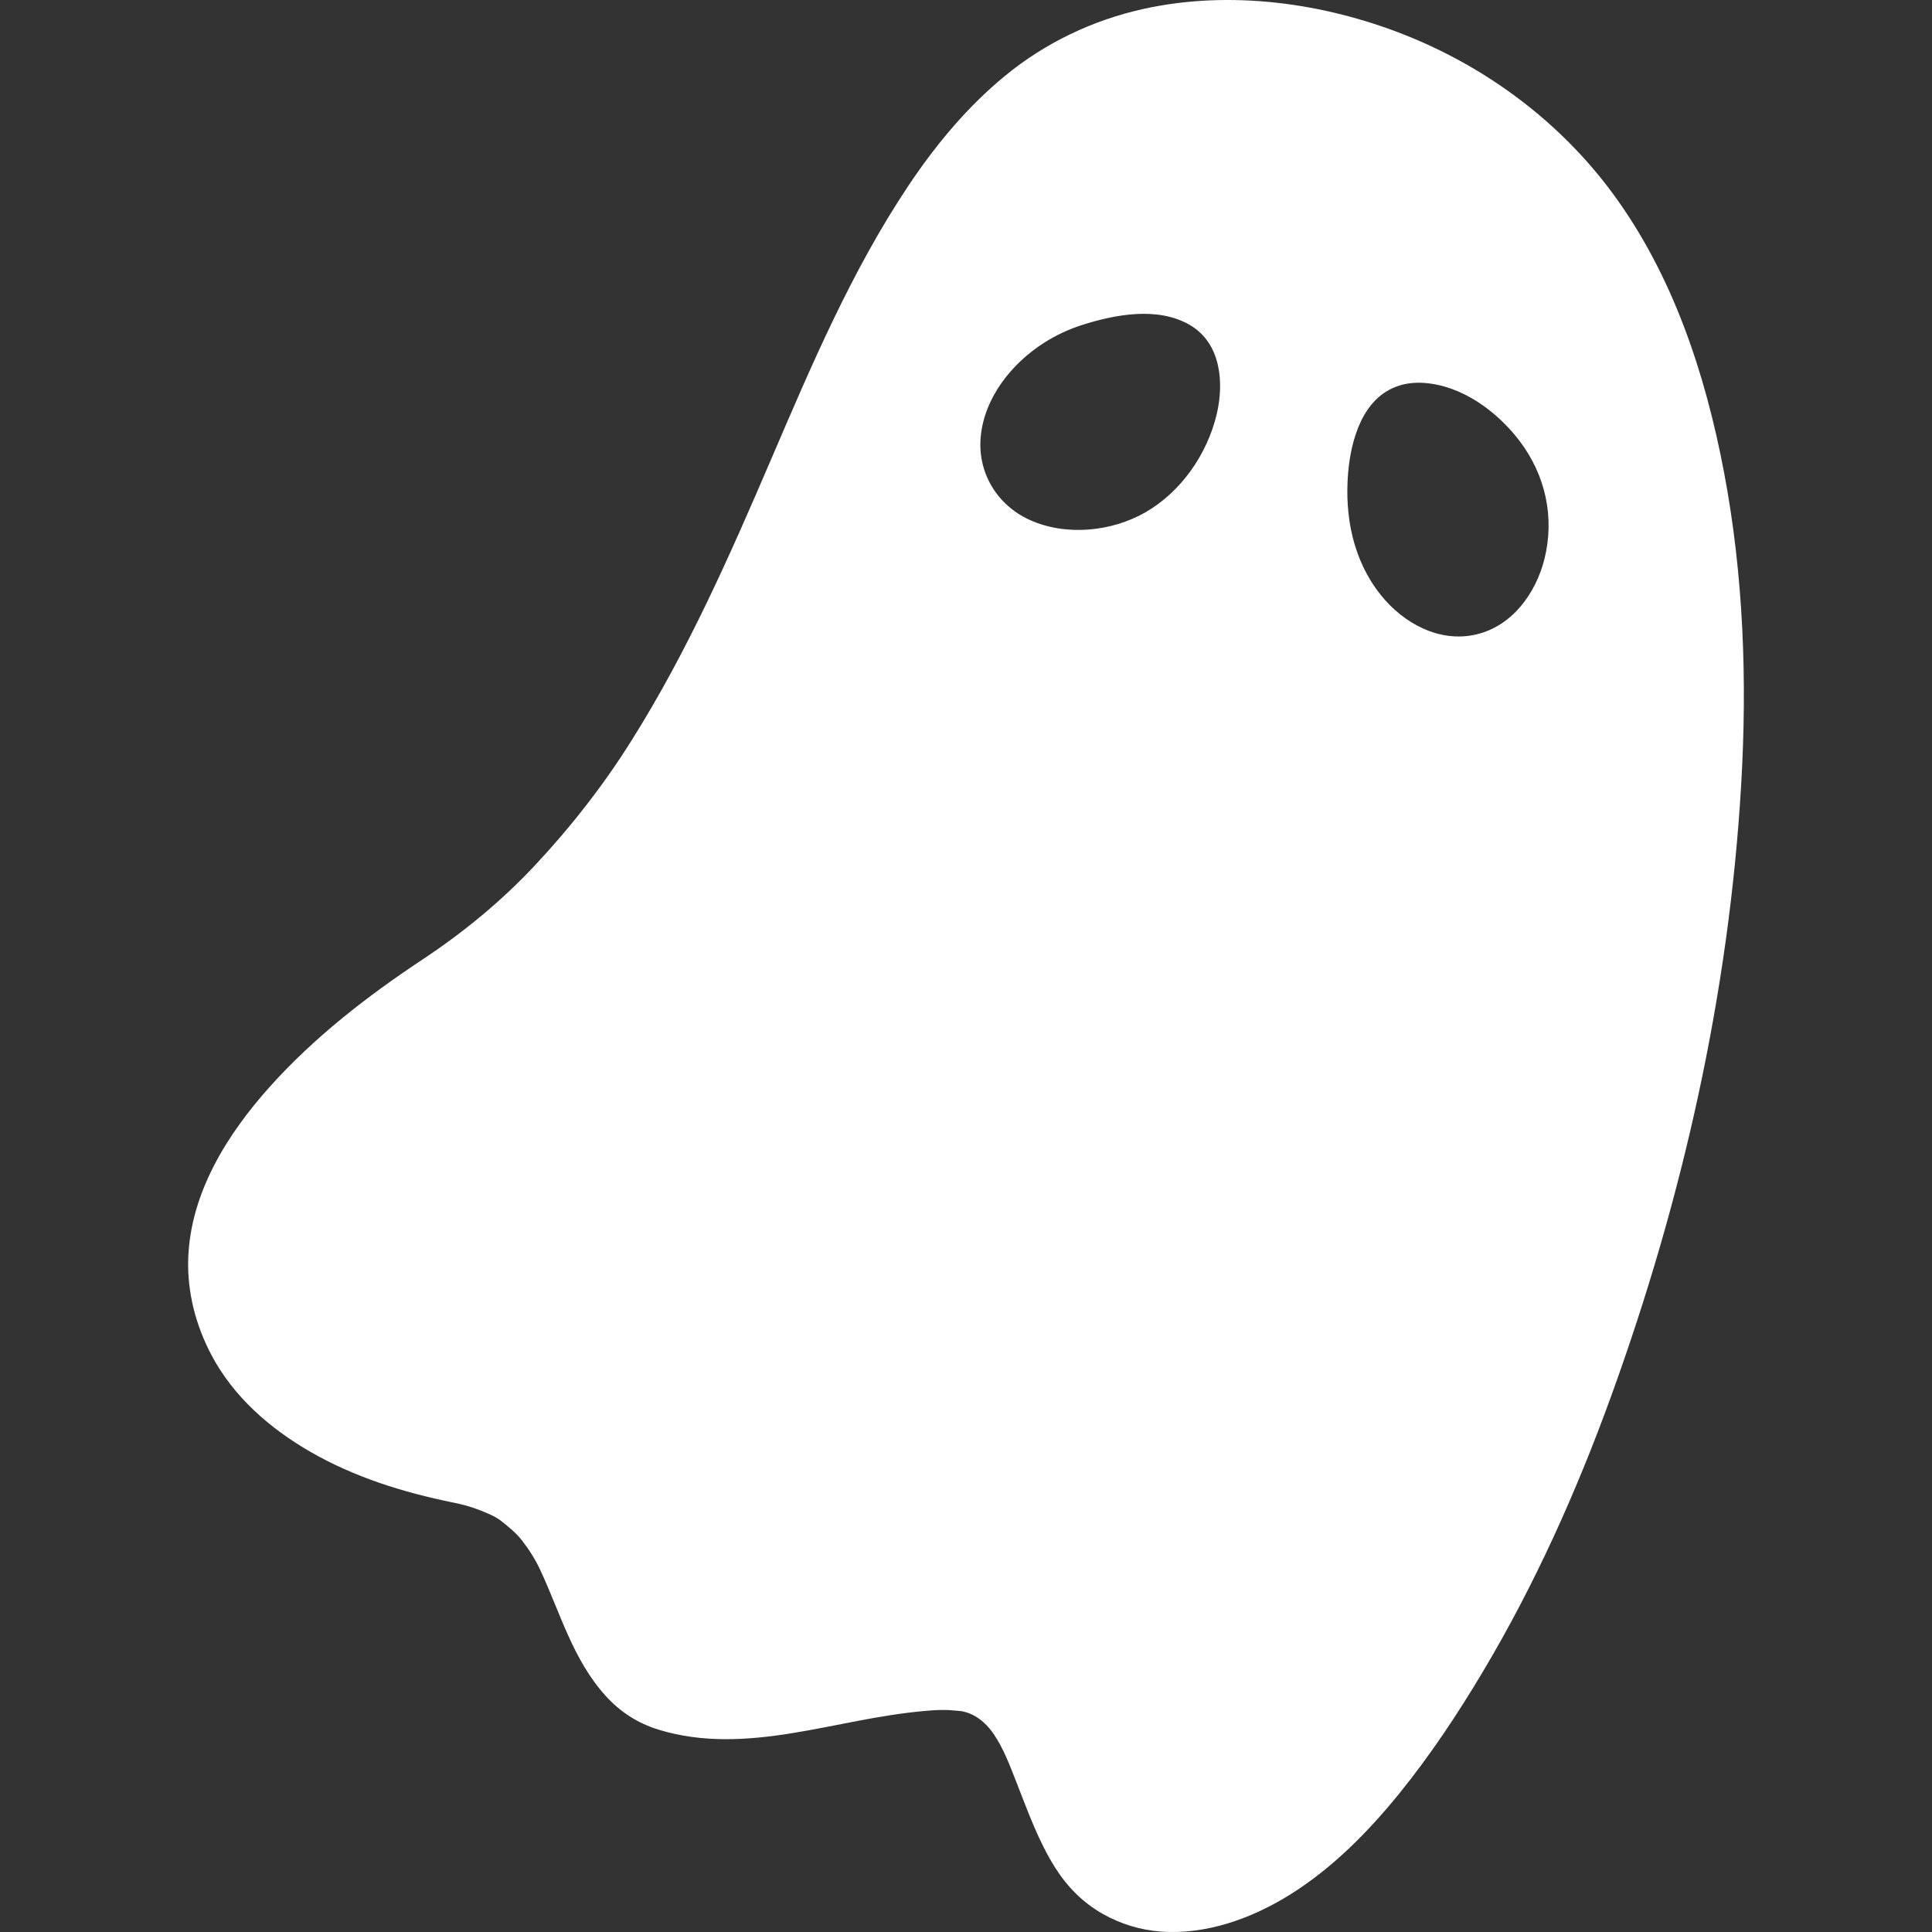 <?xml version="1.0" encoding="iso-8859-1"?>
<!-- Generator: Adobe Illustrator 16.0.0, SVG Export Plug-In . SVG Version: 6.00 Build 0)  -->
<!DOCTYPE svg PUBLIC "-//W3C//DTD SVG 1.1//EN" "http://www.w3.org/Graphics/SVG/1.1/DTD/svg11.dtd">
<svg xmlns="http://www.w3.org/2000/svg" xmlns:xlink="http://www.w3.org/1999/xlink" version="1.1" id="Capa_1" x="0px" y="0px" width="512px" height="512px" viewBox="0 0 230.122 230.122" style="enable-background:new 0 0 230.122 230.122;" xml:space="preserve">
<rect x="0" y="0" width="230.122" height="230.122" fill="#333333" stroke="none"/>
<g>
	<g>
		<path d="M205.354,56.273c-2.236-11.803-6.131-23.609-13.348-33.352c-6.232-8.415-14.903-14.877-24.616-18.739    c-9.708-3.86-20.875-5.39-31.152-3.128c-6.057,1.333-11.715,4.029-16.511,7.965c-4.509,3.701-8.262,8.222-11.495,13.056    c-6.754,10.098-11.545,21.356-16.317,32.479C86.97,66.082,81.897,77.605,75.195,88.246c-3.317,5.296-7.241,10.308-11.513,14.865    c-3.989,4.255-8.487,7.949-13.347,11.172c0.187-0.125,0.208-0.137-0.018,0.012c-6.578,4.355-12.911,9.268-18.191,15.16    c-5.069,5.656-9.449,12.651-9.707,20.457c-0.132,4.006,0.899,7.941,2.761,11.477c2.618,4.971,6.967,8.757,11.784,11.534    c5.248,3.024,11.043,4.829,16.949,6.033c1.074,0.219,2.082,0.473,3.092,0.869c0.944,0.37,1.972,0.758,2.767,1.395    c0.868,0.695,1.717,1.38,2.403,2.263c0.85,1.094,1.599,2.276,2.184,3.532c2.387,5.127,3.908,10.729,7.805,15.007    c1.741,1.911,3.831,3.25,6.301,4.006c2.55,0.781,5.214,1.117,7.877,1.127c5.358,0.021,10.619-1.19,15.854-2.184    c2.646-0.502,5.304-0.947,7.99-1.183c1.115-0.099,2.206-0.173,3.317-0.06c0.452,0.046,0.916,0.048,1.356,0.16    c1.84,0.467,2.98,1.891,3.495,2.646c1.203,1.764,1.942,3.791,2.72,5.767c1.368,3.474,2.631,7.057,4.649,10.221    c1.446,2.268,3.288,4.117,5.633,5.446c2.103,1.19,4.438,1.909,6.847,2.097c5.375,0.42,10.791-1.515,15.31-4.306    c5.082-3.14,9.358-7.461,13.108-12.074c3.73-4.593,7.019-9.556,10.045-14.636c6.187-10.385,11.146-21.464,15.263-32.818    c4.227-11.663,7.724-23.603,10.346-35.728c2.632-12.171,4.388-24.565,5.116-36.999C208.123,81.063,207.678,68.54,205.354,56.273z     M144.92,49.351c-1.131,4.744-4.225,9.218-8.48,11.666c-4.045,2.326-9.506,2.863-13.803,0.906c-3.887-1.77-6.223-5.63-5.821-9.909    c0.438-4.679,3.695-8.731,7.55-11.189c1.4-0.893,2.915-1.603,4.496-2.109c-1.587,0.508-2.214,0.708-2.27,0.726    c0.072-0.023,1.173-0.375,2.273-0.727c-0.001,0-0.002,0.001-0.004,0.001c0.002-0.001,0.004-0.001,0.006-0.002    c3.947-1.262,1.979-0.632,0.006-0.001c3.946-1.262,9.035-2.223,12.84-0.01C145.422,40.86,145.824,45.552,144.92,49.351z     M183.965,66.565c-1.019,4.088-3.825,7.984-8.103,8.998c-4.403,1.043-8.707-1.325-11.405-4.705    c-3.281-4.105-4.313-9.351-3.883-14.496c0.336-4,1.735-9.002,6.004-10.407c0.978-0.322,2.019-0.416,3.043-0.345    c-0.691-0.048-1.379-0.096-1.705-0.119c0.256,0.018,0.783,0.054,1.709,0.119c0.33,0.023,0.6,0.042,0.834,0.058    c0.274,0.019,0.521,0.036,0.707,0.049c-0.166-0.012-0.404-0.028-0.707-0.049c-0.26-0.018-0.543-0.038-0.83-0.058    c4.524,0.317,8.688,3.391,11.357,6.896C184.072,56.558,185.199,61.605,183.965,66.565z" fill="#FFFFFF"/>
		<path d="M50.319,114.295c0.006-0.004,0.012-0.008,0.018-0.012C48.872,115.253,37.054,123.08,50.319,114.295z" fill="#FFFFFF"/>
	</g>
</g>
<g>
</g>
<g>
</g>
<g>
</g>
<g>
</g>
<g>
</g>
<g>
</g>
<g>
</g>
<g>
</g>
<g>
</g>
<g>
</g>
<g>
</g>
<g>
</g>
<g>
</g>
<g>
</g>
<g>
</g>
</svg>

